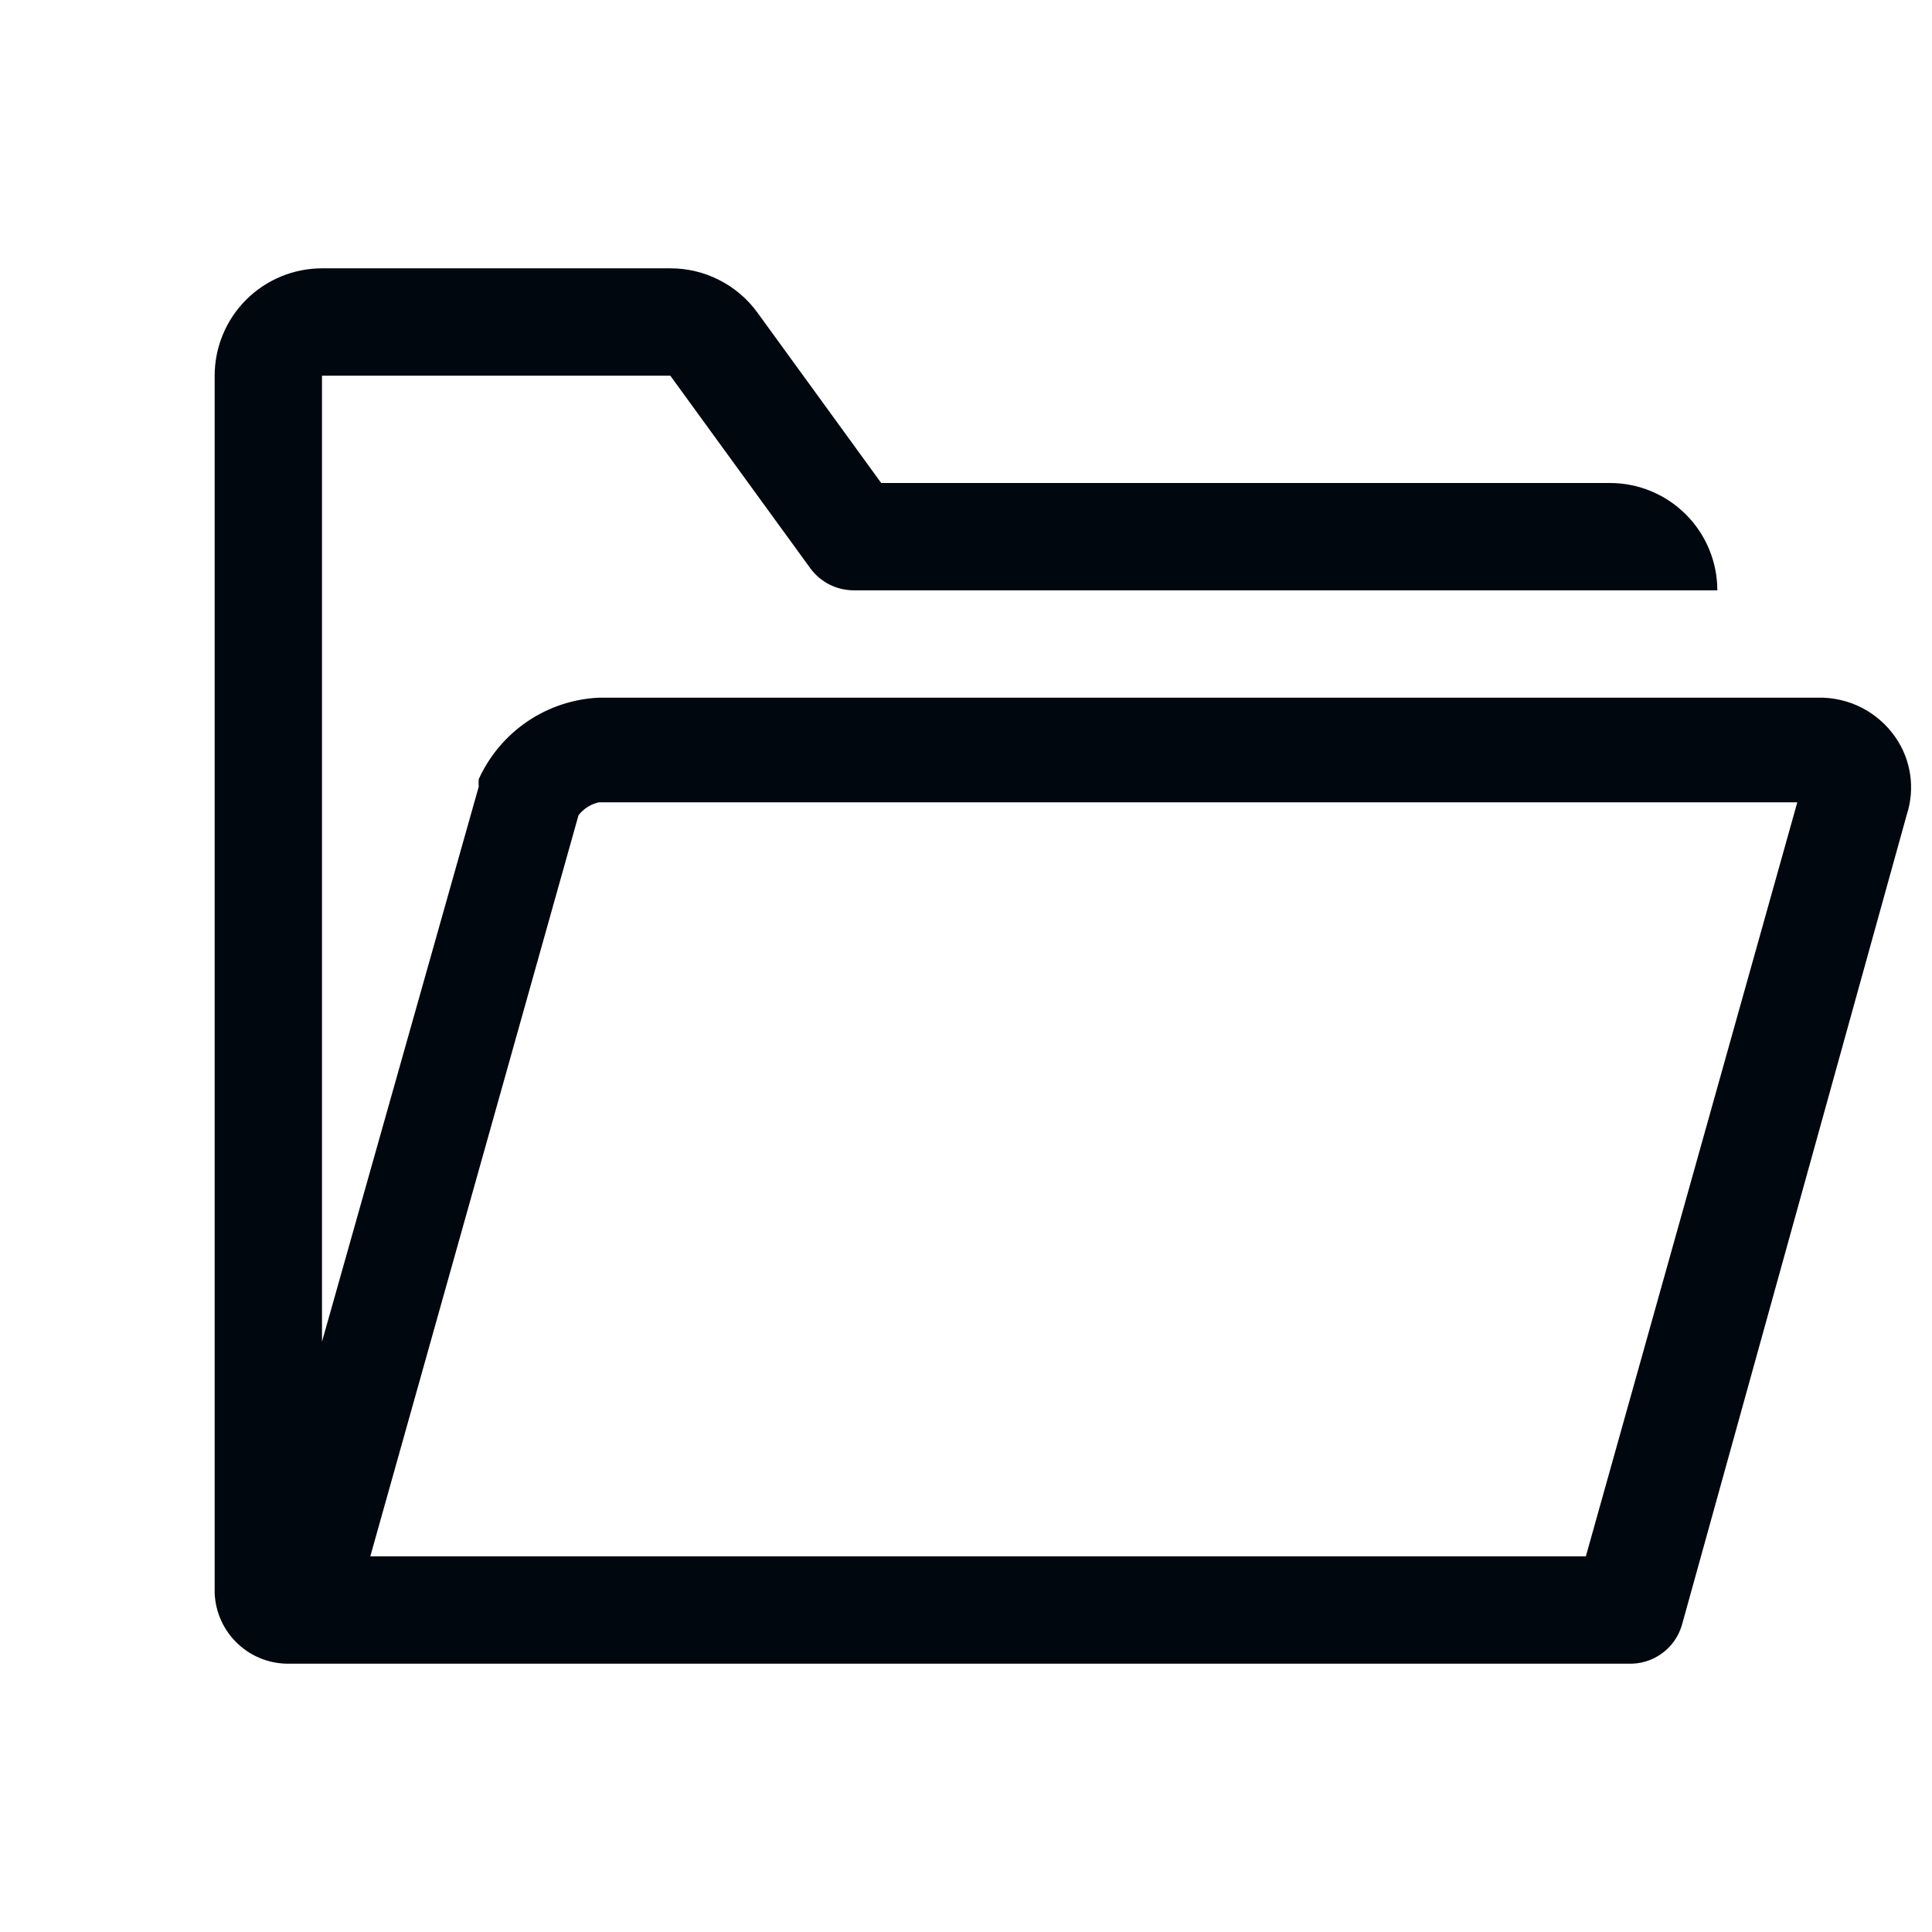 <svg width="36" height="36" viewBox="0 0 36 36" fill="none" xmlns="http://www.w3.org/2000/svg">
<path d="M35.32 13.74C35.159 13.506 34.942 13.316 34.689 13.186C34.435 13.057 34.154 12.993 33.87 13H11.17C10.691 13.02 10.227 13.173 9.83 13.441C9.433 13.71 9.118 14.083 8.92 14.52C8.917 14.567 8.917 14.613 8.92 14.66L6 25V7H12.49L15.1 10.59C15.193 10.717 15.315 10.821 15.456 10.892C15.597 10.963 15.752 11 15.91 11H32C32 10.47 31.789 9.961 31.414 9.586C31.039 9.211 30.53 9 30 9H16.42L14.11 5.82C13.924 5.565 13.68 5.358 13.398 5.216C13.117 5.073 12.806 4.999 12.49 5H6C5.47 5 4.961 5.211 4.586 5.586C4.211 5.961 4 6.47 4 7V29.69C4.016 30.05 4.172 30.389 4.436 30.634C4.7 30.88 5.05 31.011 5.41 31H30.34C30.563 31.009 30.783 30.943 30.964 30.812C31.145 30.682 31.278 30.494 31.34 30.28L35.53 15.18C35.608 14.94 35.63 14.685 35.593 14.435C35.557 14.186 35.464 13.948 35.32 13.74ZM29.55 29H6.9L10.78 15.19C10.875 15.068 11.009 14.983 11.16 14.95H33.49L29.55 29Z" fill="#01070E"/>
</svg>
